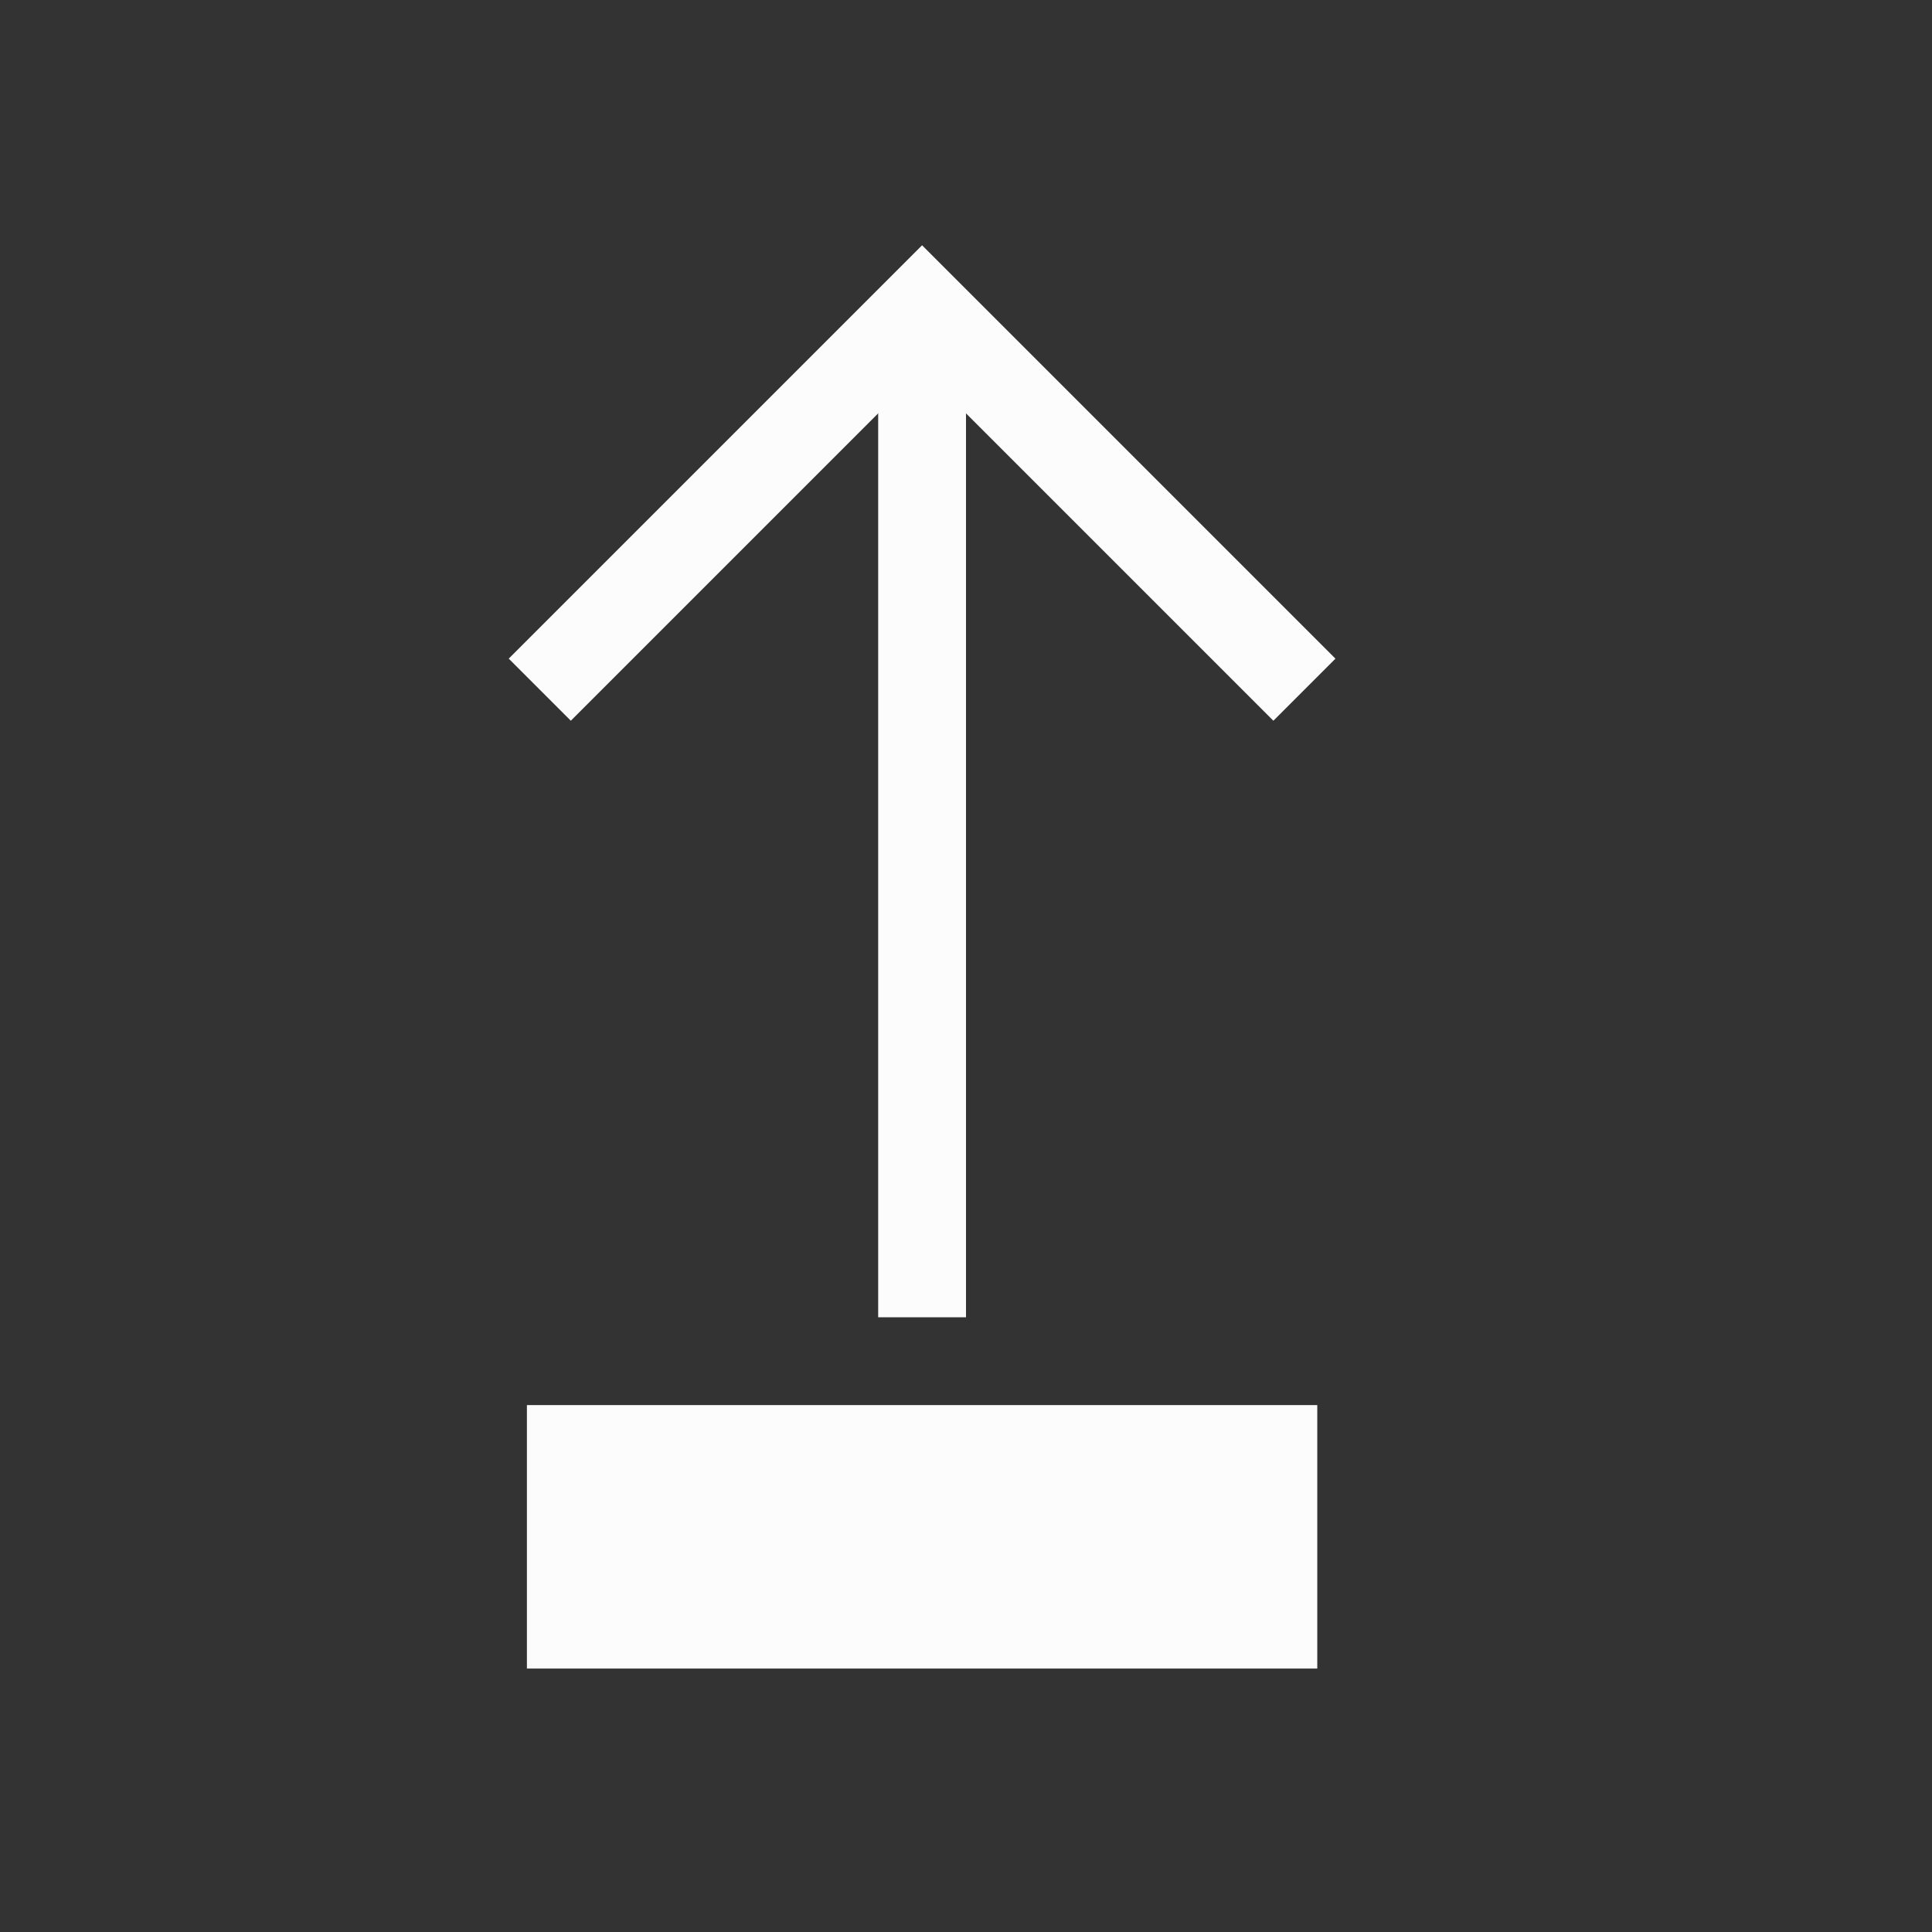 <?xml version="1.0" encoding="UTF-8"?>
<svg id="svg11" version="1.1" viewBox="0 0 22 22" xmlns="http://www.w3.org/2000/svg">

<rect x="0" y="0" width="22" height="22" fill="#333333" stroke="none"/>

<path id="path3"  d="m6 16h9v3h-9z" fill="#fcfcfc" stroke-linecap="square" stroke-width="1.108"/>
<path id="path5"  d="m10 4h1v11h-1z" fill="#fcfcfc" stroke-linecap="square"/>
<path id="path7" d="m10.5 2.793-4.707 4.707 0.707 0.707 4-4 3.646 3.646 0.354 0.354 0.707-0.707-0.354-0.354-4.354-4.354z"  fill="#fcfcfc"/>
</svg>
